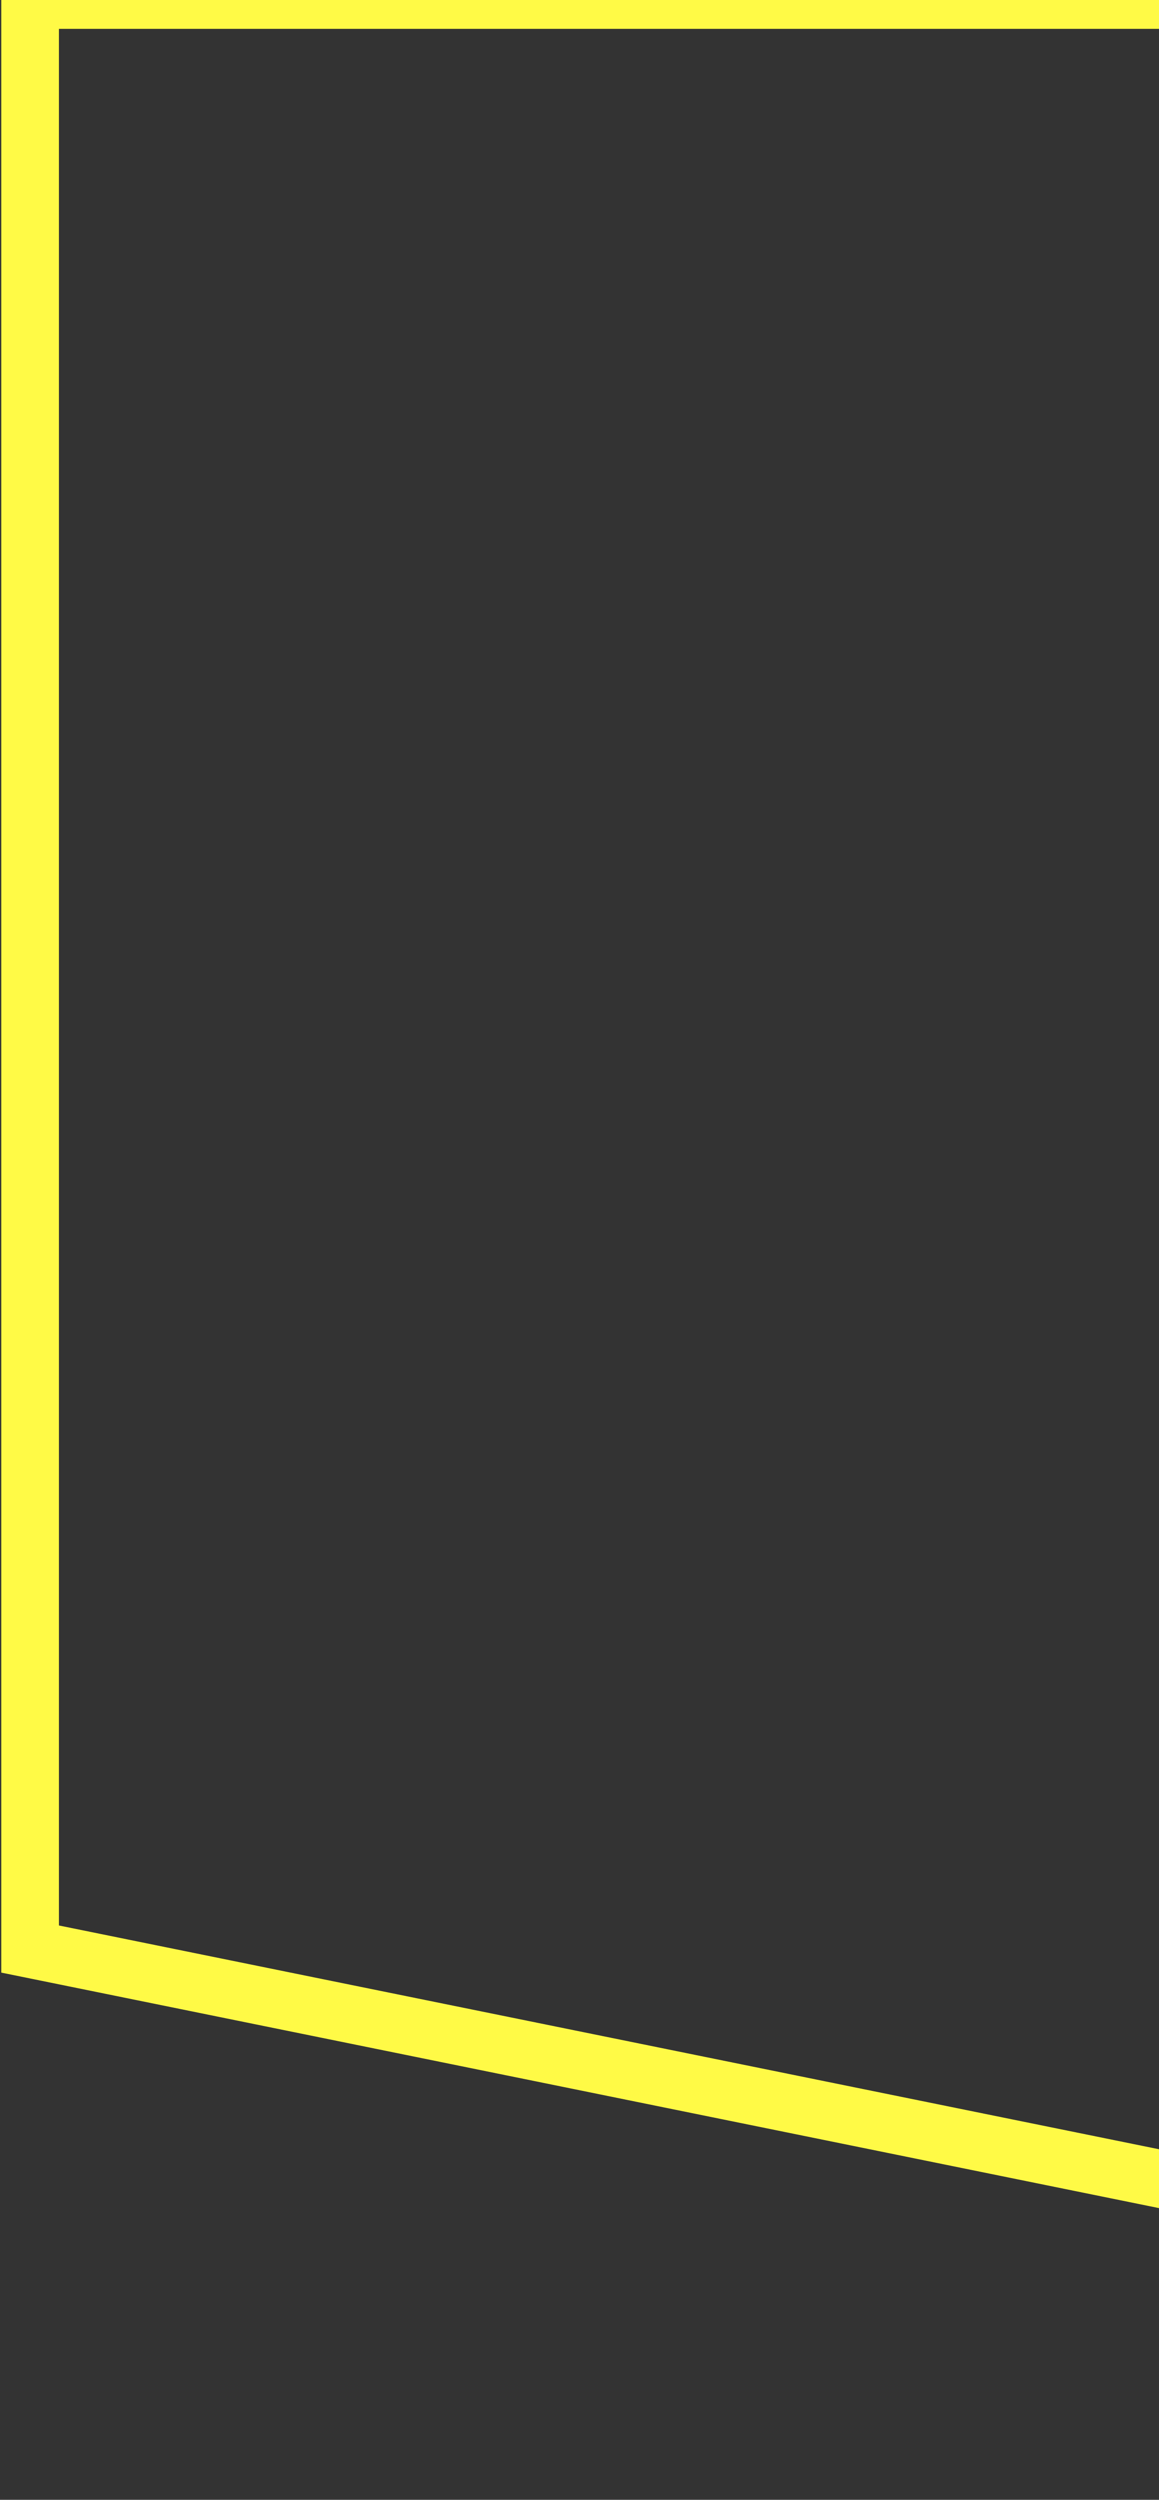 <svg width="77" height="166" viewBox="0 0 77 166" fill="none" xmlns="http://www.w3.org/2000/svg">
<rect x="0" y="0" width="77" height="166" fill="#333333" stroke="none"/>
<path d="M2 129.426V0H182L169.745 163.532L2 129.426Z" stroke="#FFFA46" stroke-width="3.83"/>
</svg>
